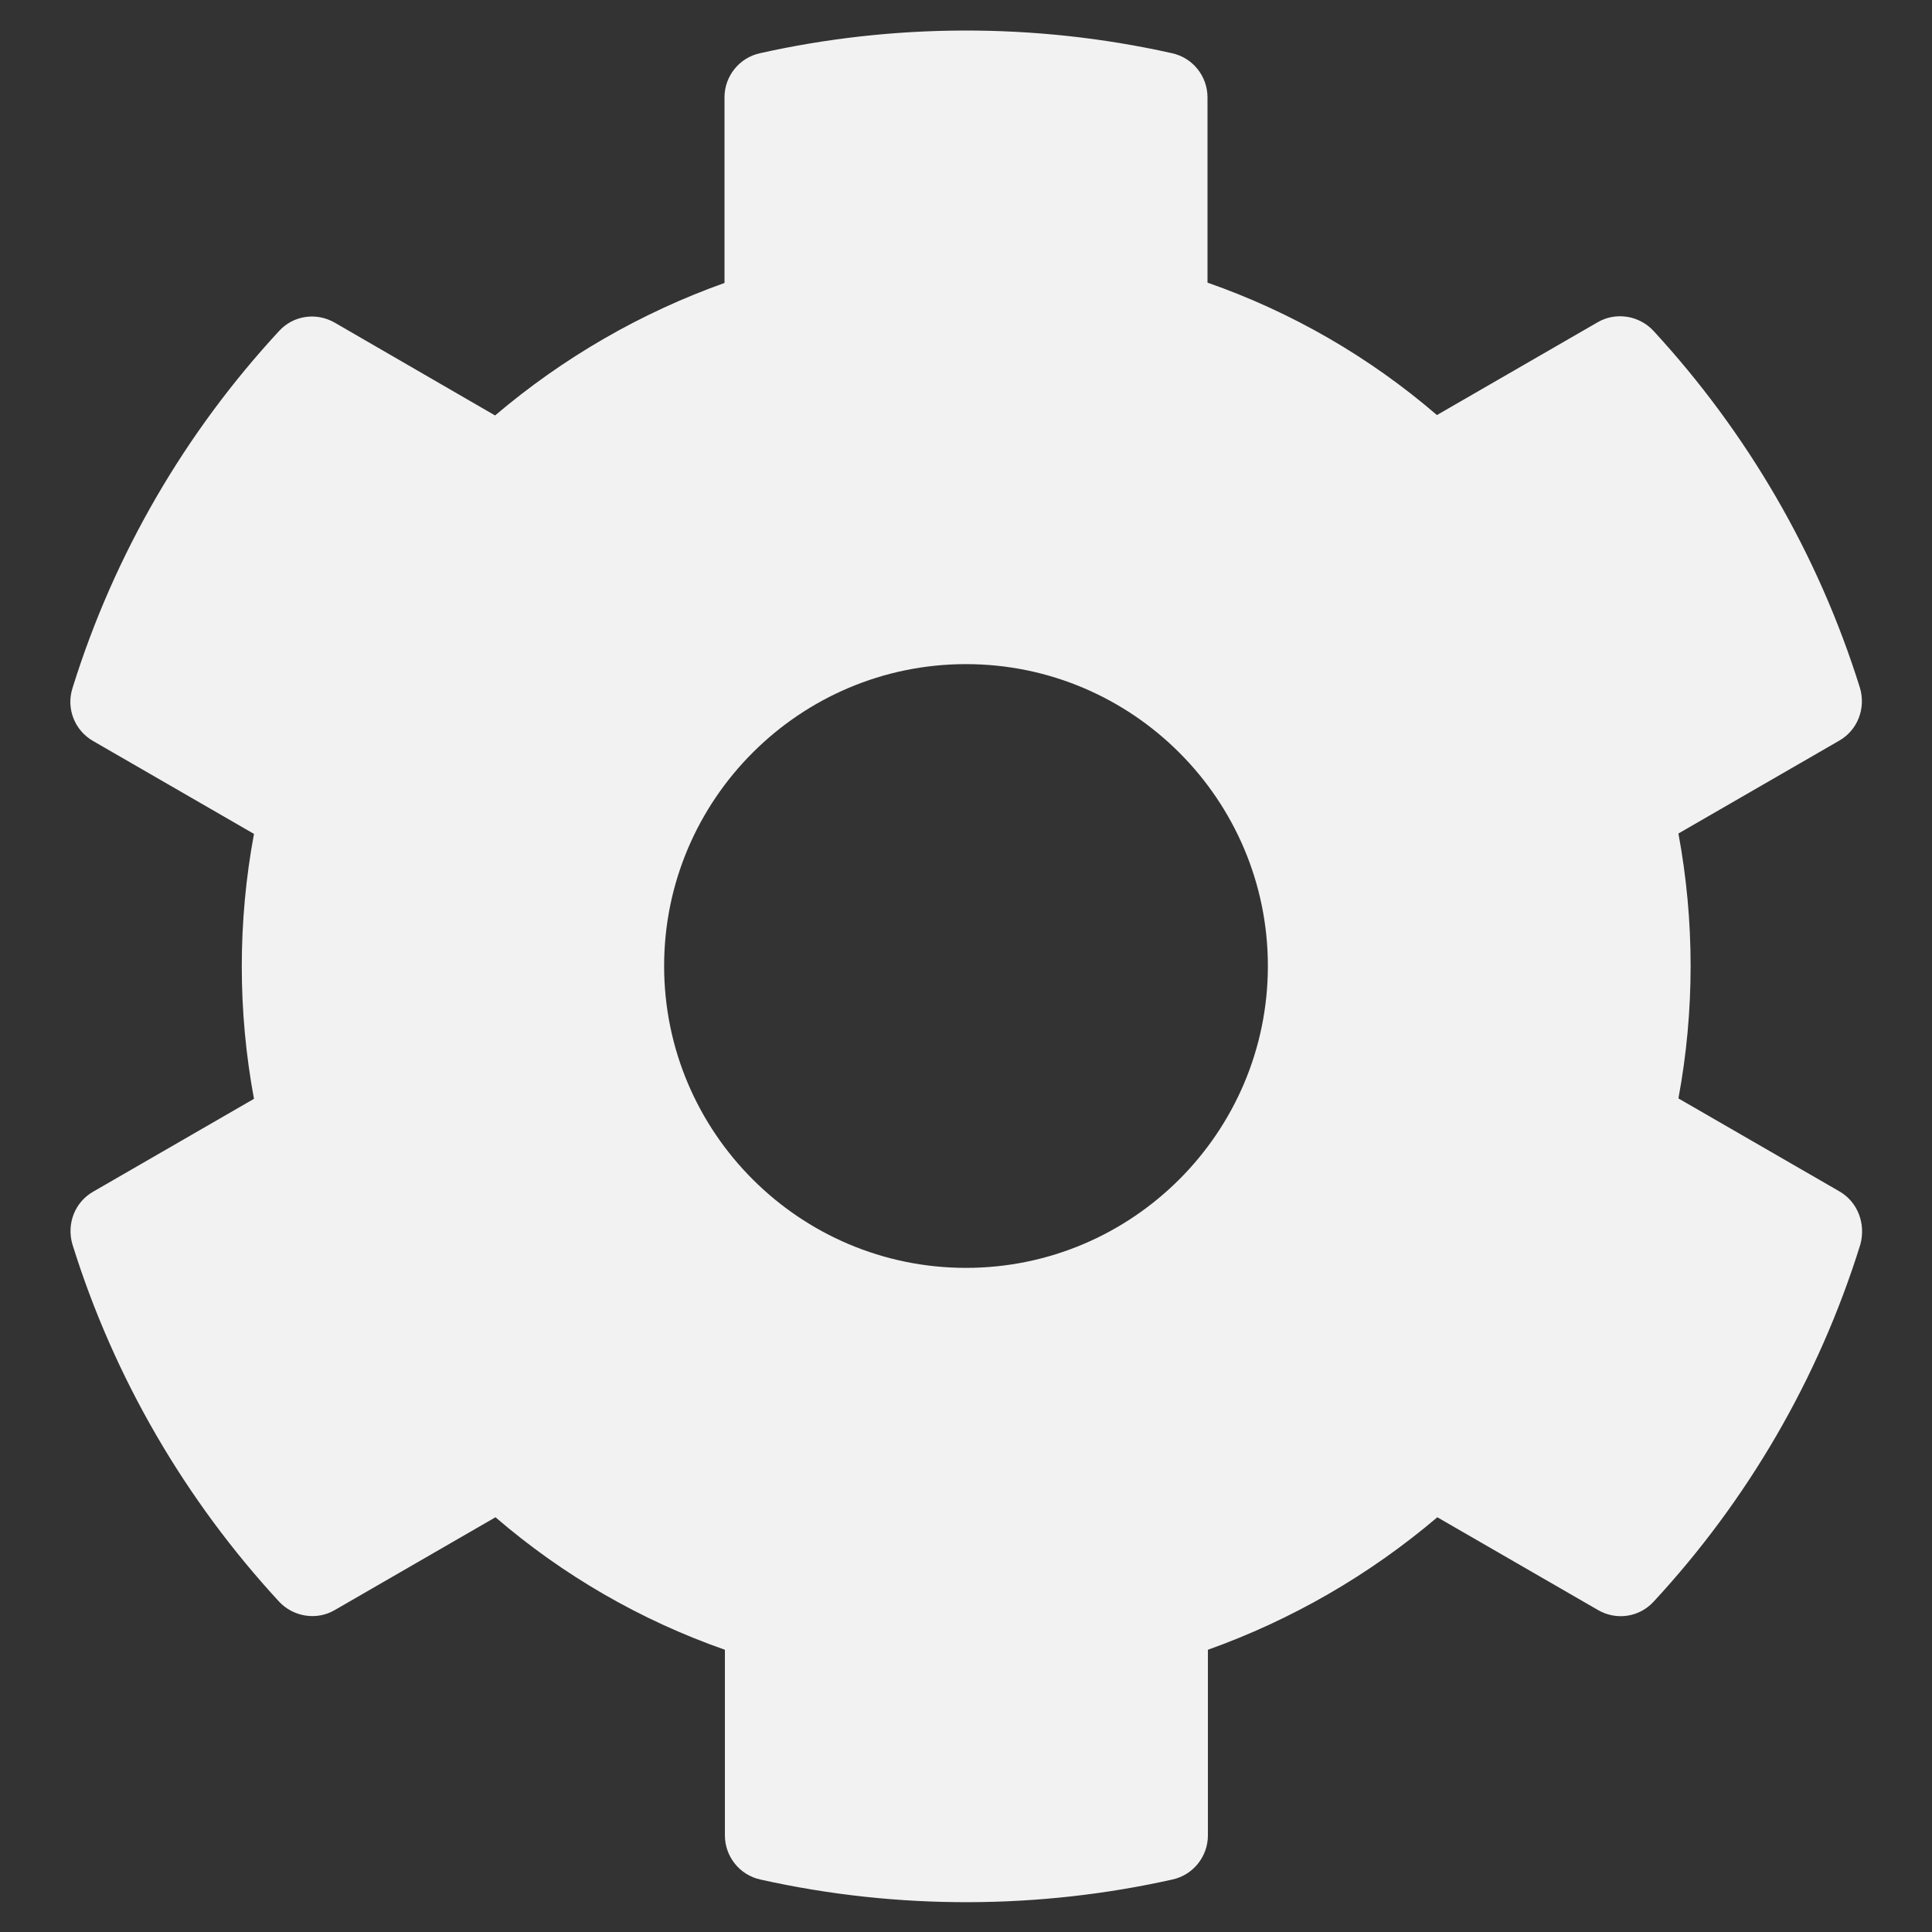 <svg width="24" height="24" viewBox="0 0 24 24" fill="none" xmlns="http://www.w3.org/2000/svg">
<rect x="0" y="0" width="24" height="24" fill="#333333" stroke="none"/>
<path d="M22.847 14.798L20.85 13.645C21.052 12.558 21.052 11.442 20.85 10.354L22.847 9.201C23.077 9.07 23.18 8.798 23.105 8.545C22.584 6.876 21.698 5.367 20.541 4.111C20.363 3.918 20.072 3.872 19.847 4.003L17.85 5.156C17.011 4.434 16.045 3.876 15 3.511V1.209C15 0.947 14.817 0.717 14.559 0.661C12.839 0.276 11.077 0.295 9.441 0.661C9.183 0.717 9 0.947 9 1.209V3.515C7.959 3.886 6.994 4.444 6.15 5.161L4.158 4.008C3.928 3.876 3.642 3.918 3.464 4.115C2.306 5.367 1.42 6.876 0.9 8.55C0.82 8.803 0.928 9.075 1.158 9.206L3.155 10.359C2.953 11.447 2.953 12.562 3.155 13.65L1.158 14.803C0.928 14.934 0.825 15.206 0.9 15.459C1.42 17.128 2.306 18.637 3.464 19.893C3.642 20.086 3.933 20.133 4.158 20.001L6.155 18.848C6.994 19.57 7.959 20.128 9.005 20.494V22.8C9.005 23.062 9.188 23.292 9.445 23.348C11.166 23.733 12.928 23.714 14.564 23.348C14.822 23.292 15.005 23.062 15.005 22.8V20.494C16.045 20.123 17.011 19.565 17.855 18.848L19.852 20.001C20.081 20.133 20.367 20.09 20.545 19.893C21.703 18.642 22.589 17.133 23.11 15.459C23.18 15.201 23.077 14.929 22.847 14.798V14.798ZM12 15.75C9.933 15.75 8.25 14.067 8.25 12C8.25 9.933 9.933 8.25 12 8.25C14.067 8.25 15.75 9.933 15.75 12C15.75 14.067 14.067 15.75 12 15.75Z" fill="#F2F2F2"/>
</svg>
